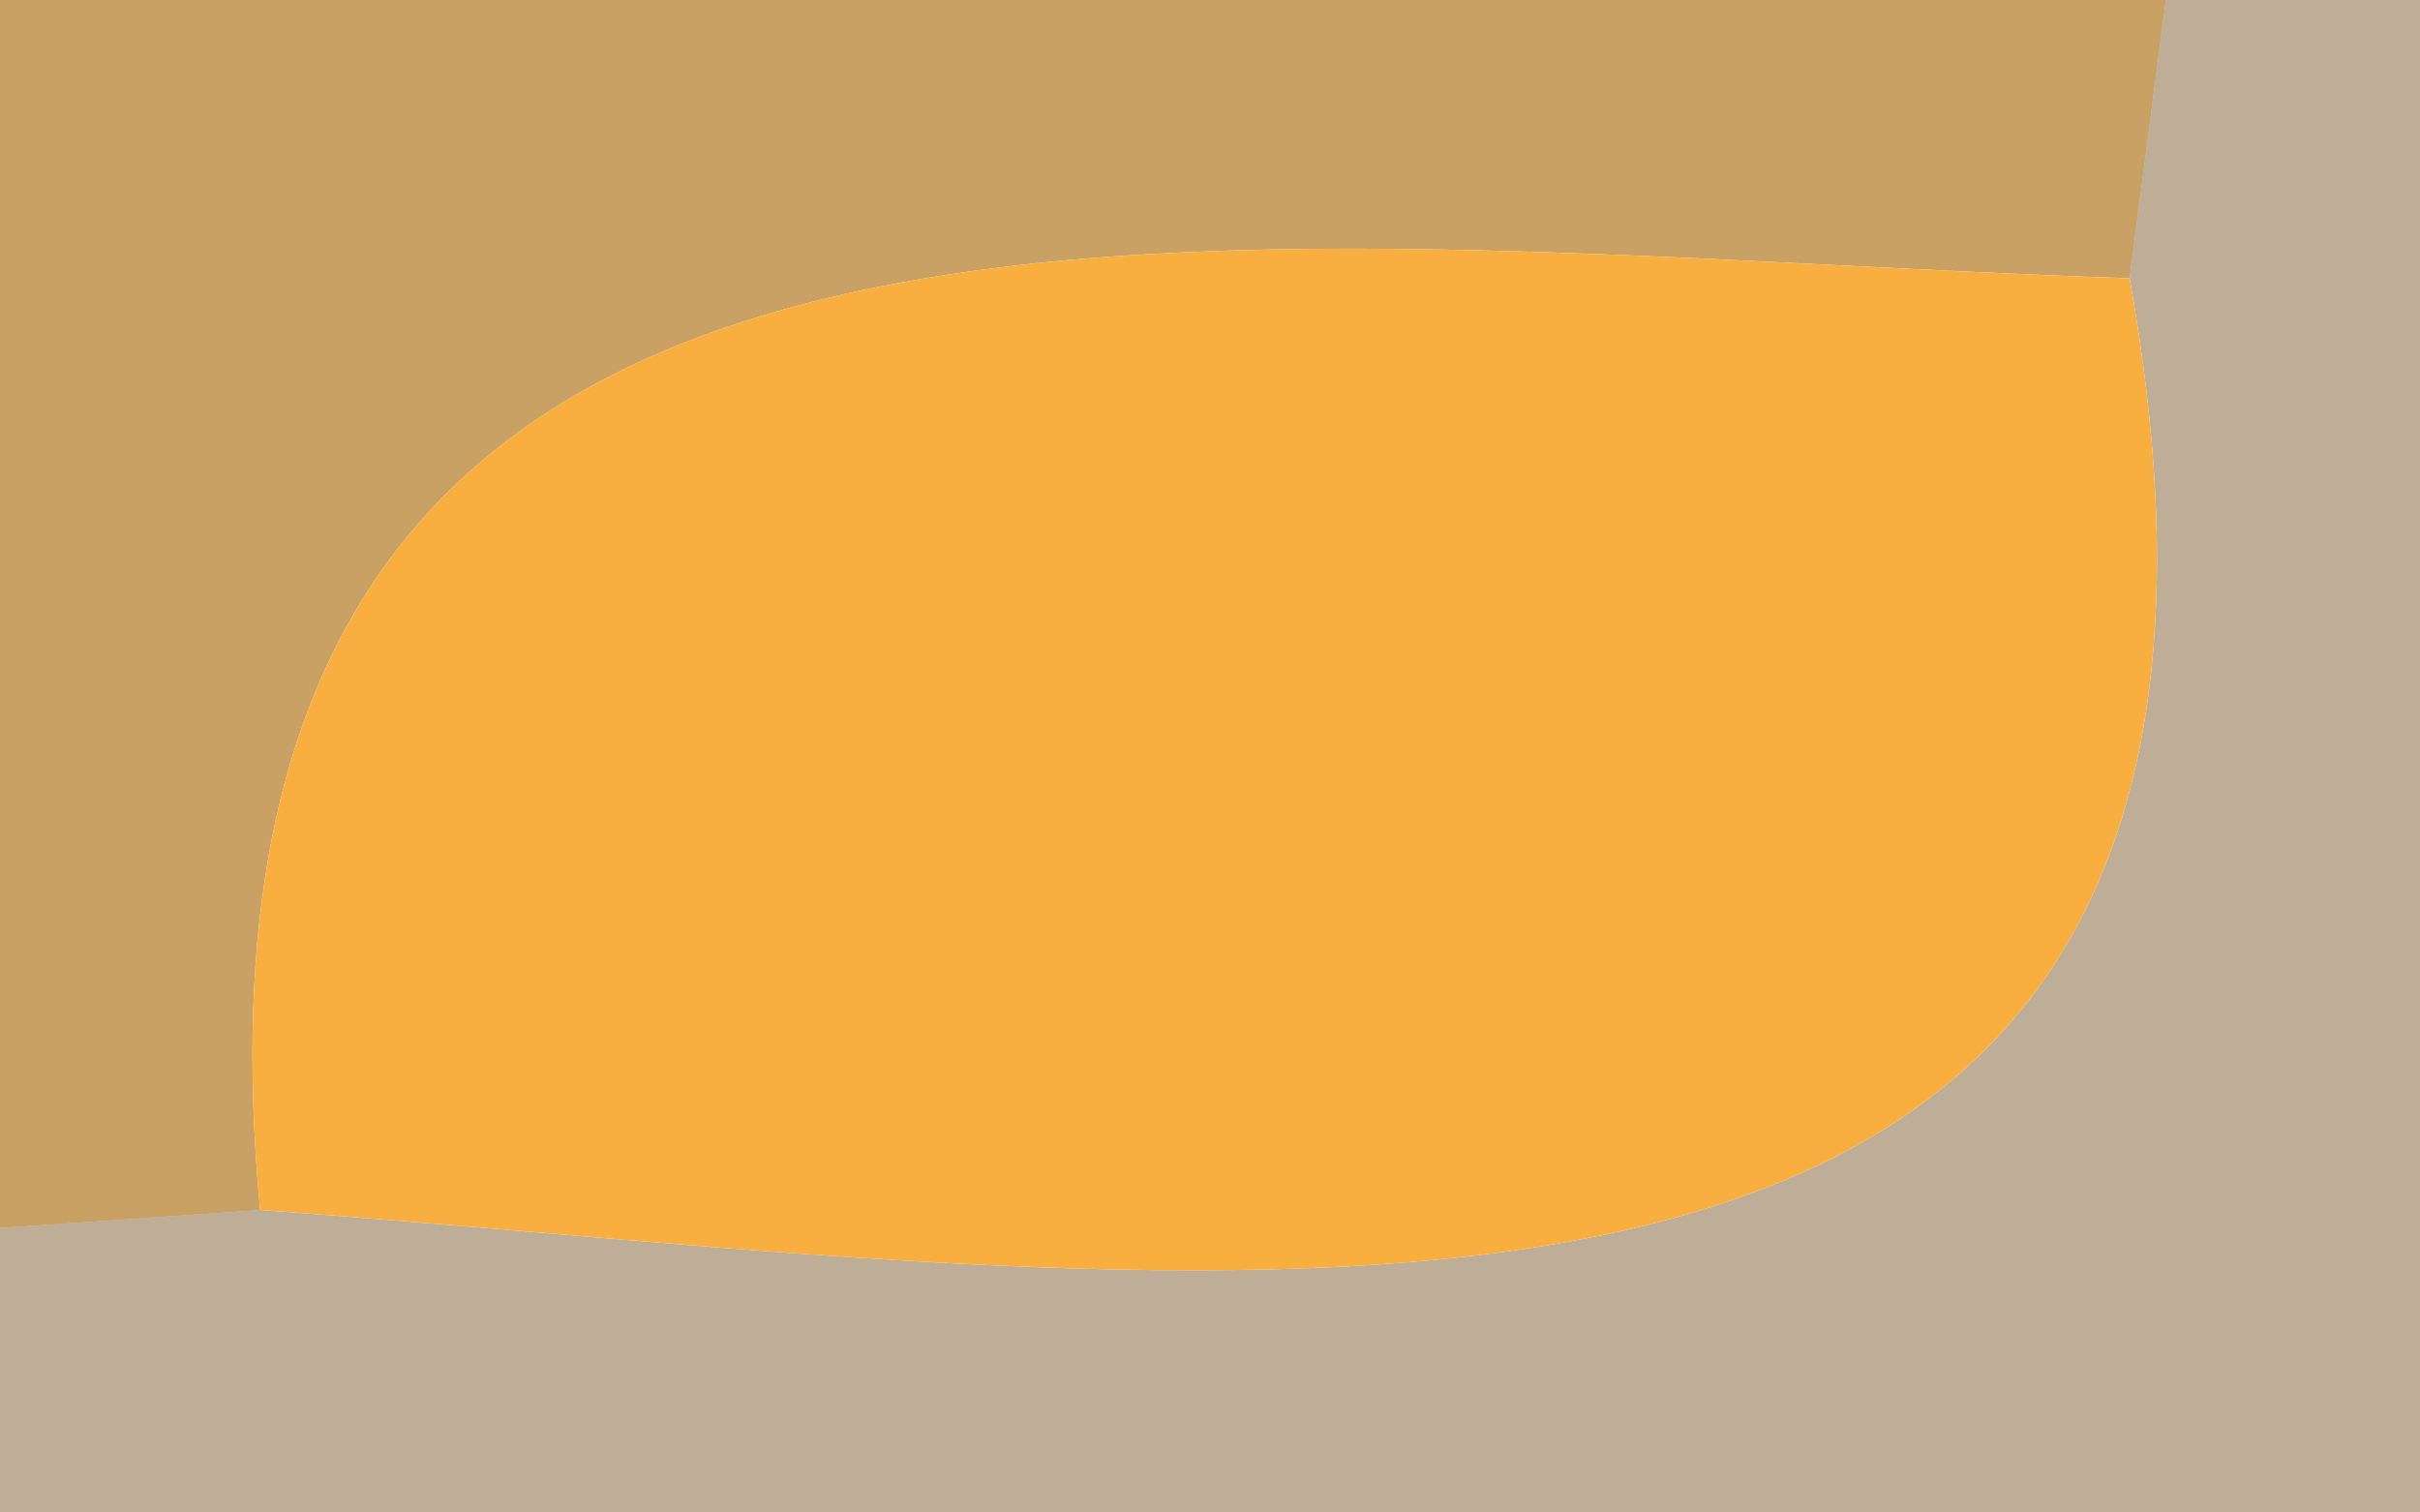 <?xml version="1.0" encoding="UTF-8" ?>
<!DOCTYPE svg PUBLIC "-//W3C//DTD SVG 1.1//EN" "http://www.w3.org/Graphics/SVG/1.1/DTD/svg11.dtd">
<svg width="8pt" height="5pt" viewBox="0 0 8 5" version="1.1" xmlns="http://www.w3.org/2000/svg">
<g id="#b7812fbd">
<path fill="#b7812f" opacity="0.74" d=" M 0.00 0.00 L 7.16 0.00 L 7.04 0.92 C 4.03 0.82 0.50 0.20 0.86 4.00 L 0.00 4.06 L 0.00 0.00 Z" />
</g>
<g id="#71501d75">
<path fill="#71501d" opacity="0.46" d=" M 7.16 0.00 L 8.00 0.00 L 8.00 5.00 L 0.00 5.00 L 0.00 4.06 L 0.86 4.00 C 4.04 4.23 7.76 4.95 7.04 0.92 L 7.16 0.00 Z" />
</g>
<g id="#f8af40ff">
<path fill="#f8af40" opacity="1.00" d=" M 0.86 4.00 C 0.50 0.20 4.03 0.82 7.04 0.92 C 7.76 4.95 4.04 4.23 0.86 4.00 Z" />
</g>
</svg>
